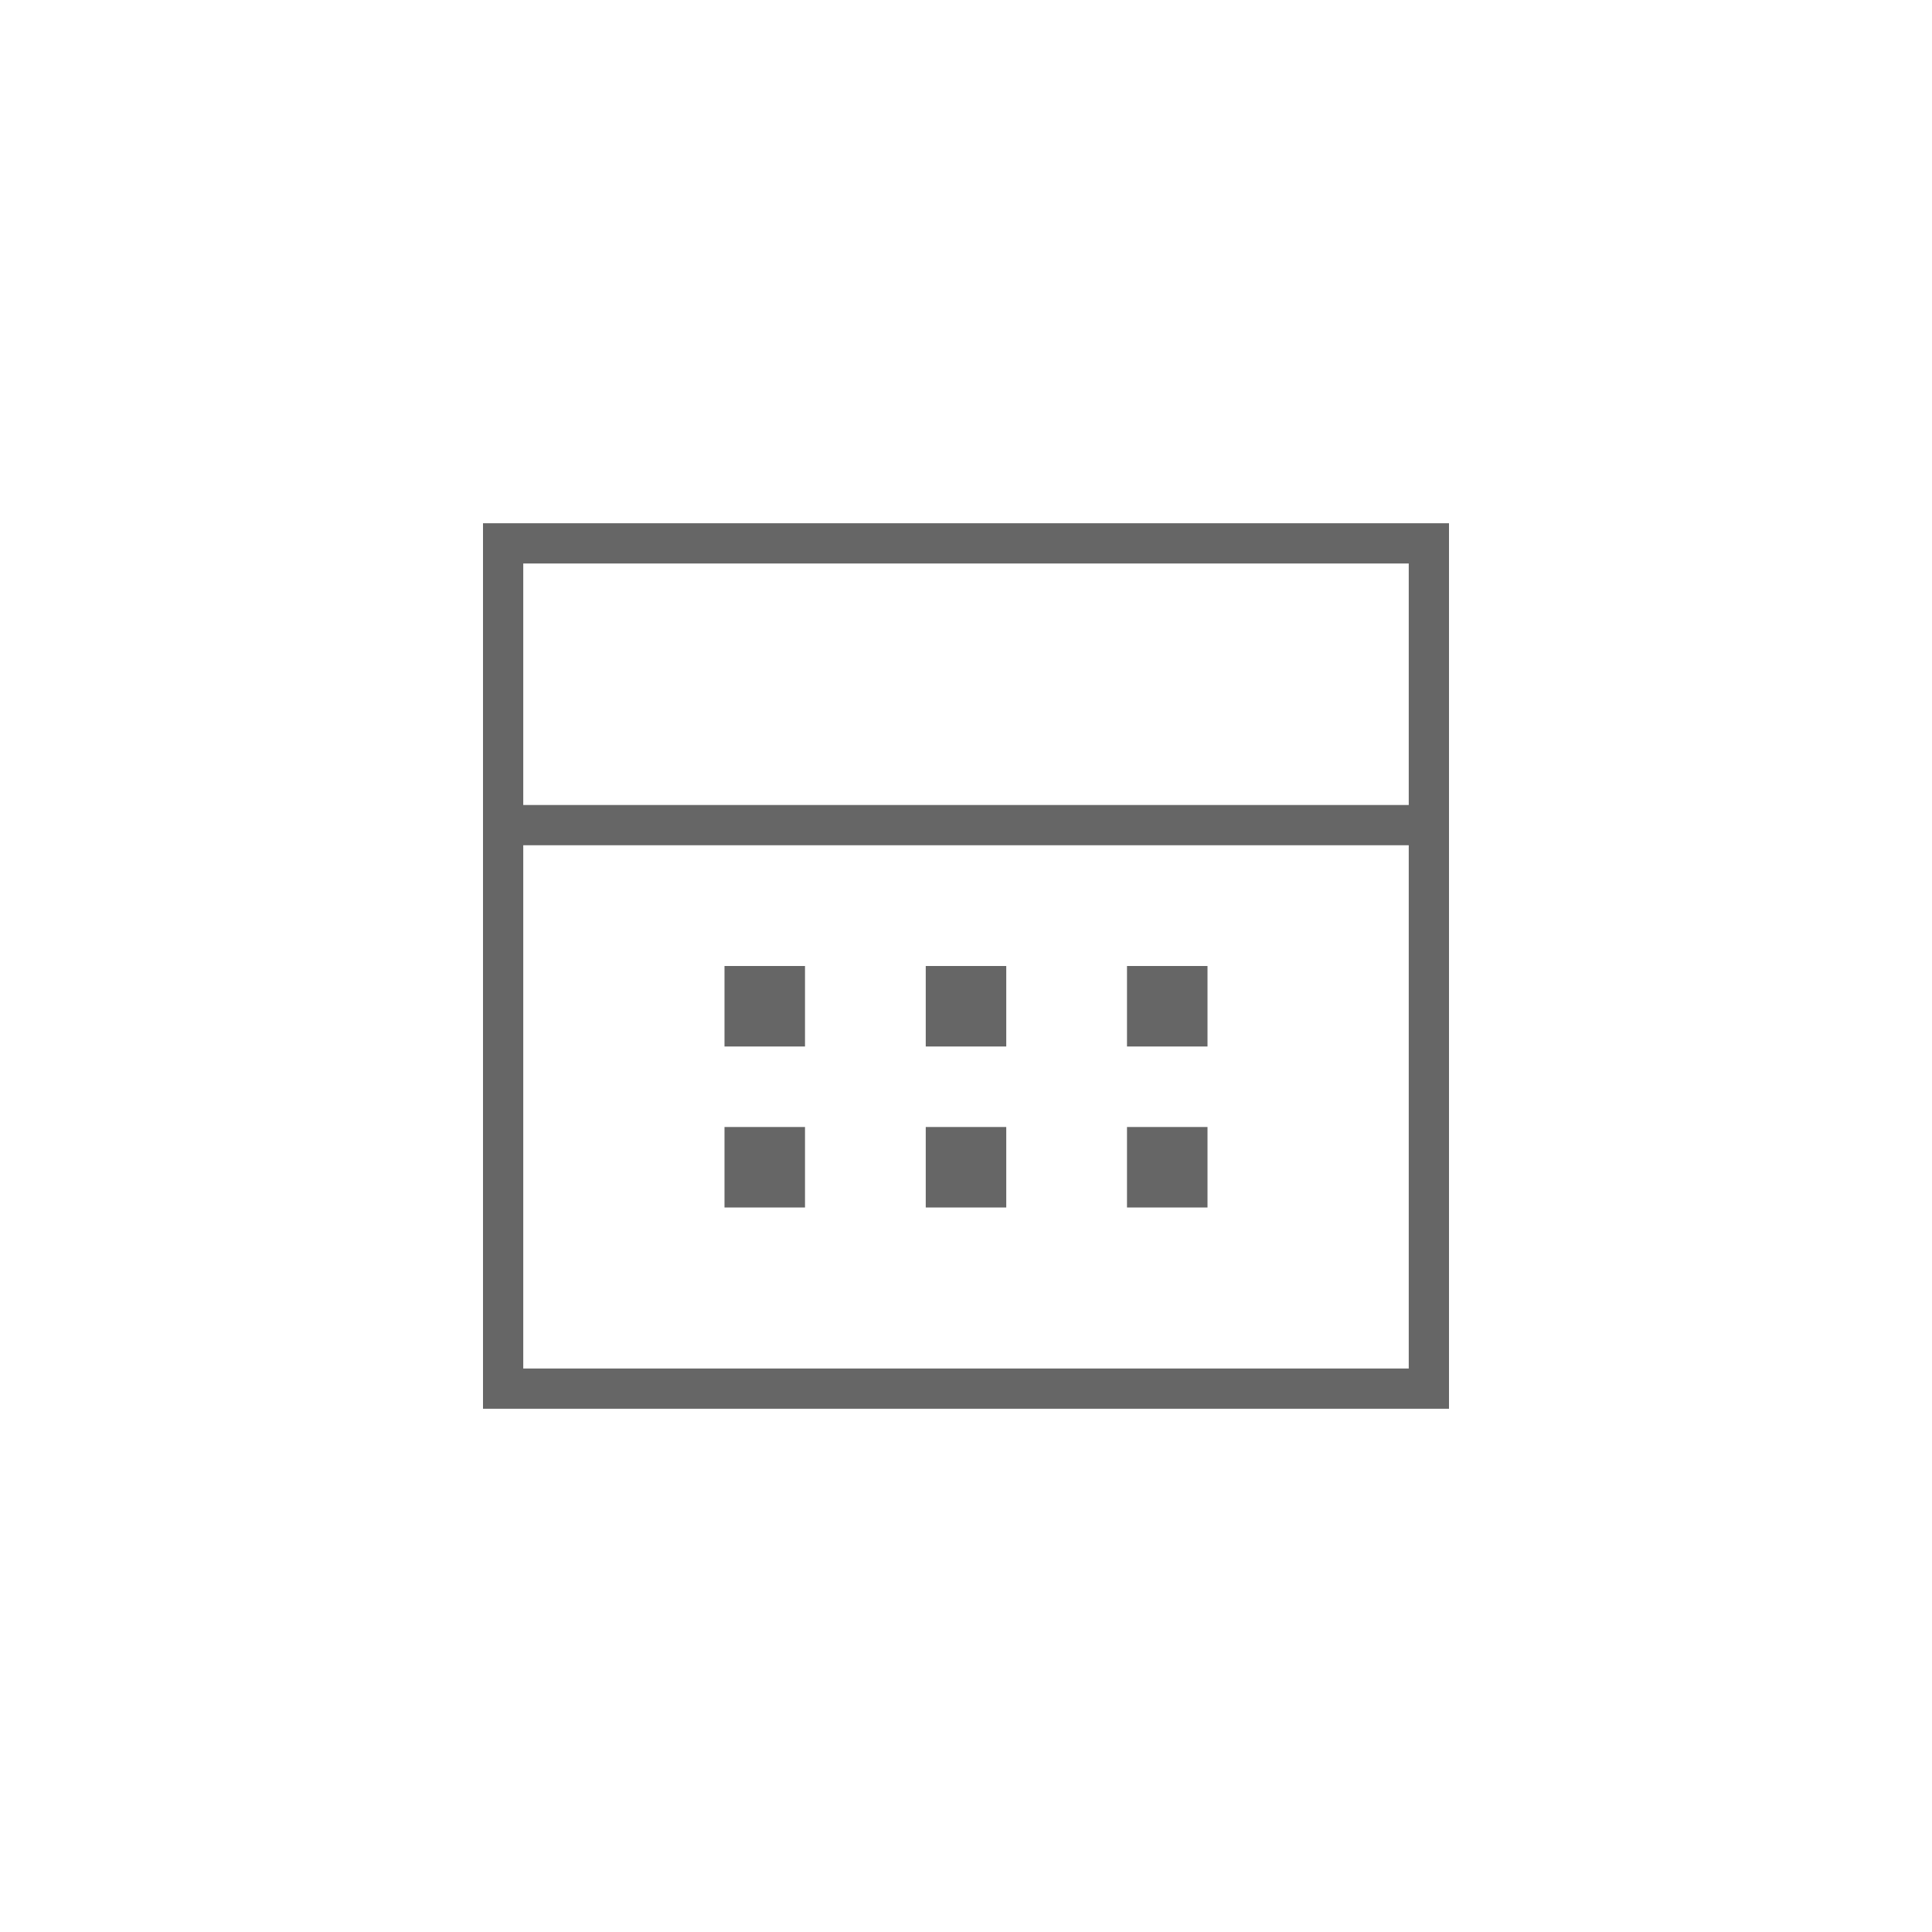 <svg width="48" height="48" viewBox="0 0 48 48" fill="none" xmlns="http://www.w3.org/2000/svg">
<line x1="18" y1="25" x2="20" y2="25" stroke="#666666" stroke-width="2"/>
<line x1="23" y1="25" x2="25" y2="25" stroke="#666666" stroke-width="2"/>
<line x1="28" y1="25" x2="30" y2="25" stroke="#666666" stroke-width="2"/>
<line x1="28" y1="29" x2="30" y2="29" stroke="#666666" stroke-width="2"/>
<line x1="23" y1="29" x2="25" y2="29" stroke="#666666" stroke-width="2"/>
<line x1="18" y1="29" x2="20" y2="29" stroke="#666666" stroke-width="2"/>
<path fill-rule="evenodd" clip-rule="evenodd" d="M35 14H13L13 20H35V14ZM12 21V20V14V13H13H35H36V14V20V21V34V35H35H13H12V34V21ZM13 34L13 21H35L35 34H13Z" fill="#666666"/>
</svg>
